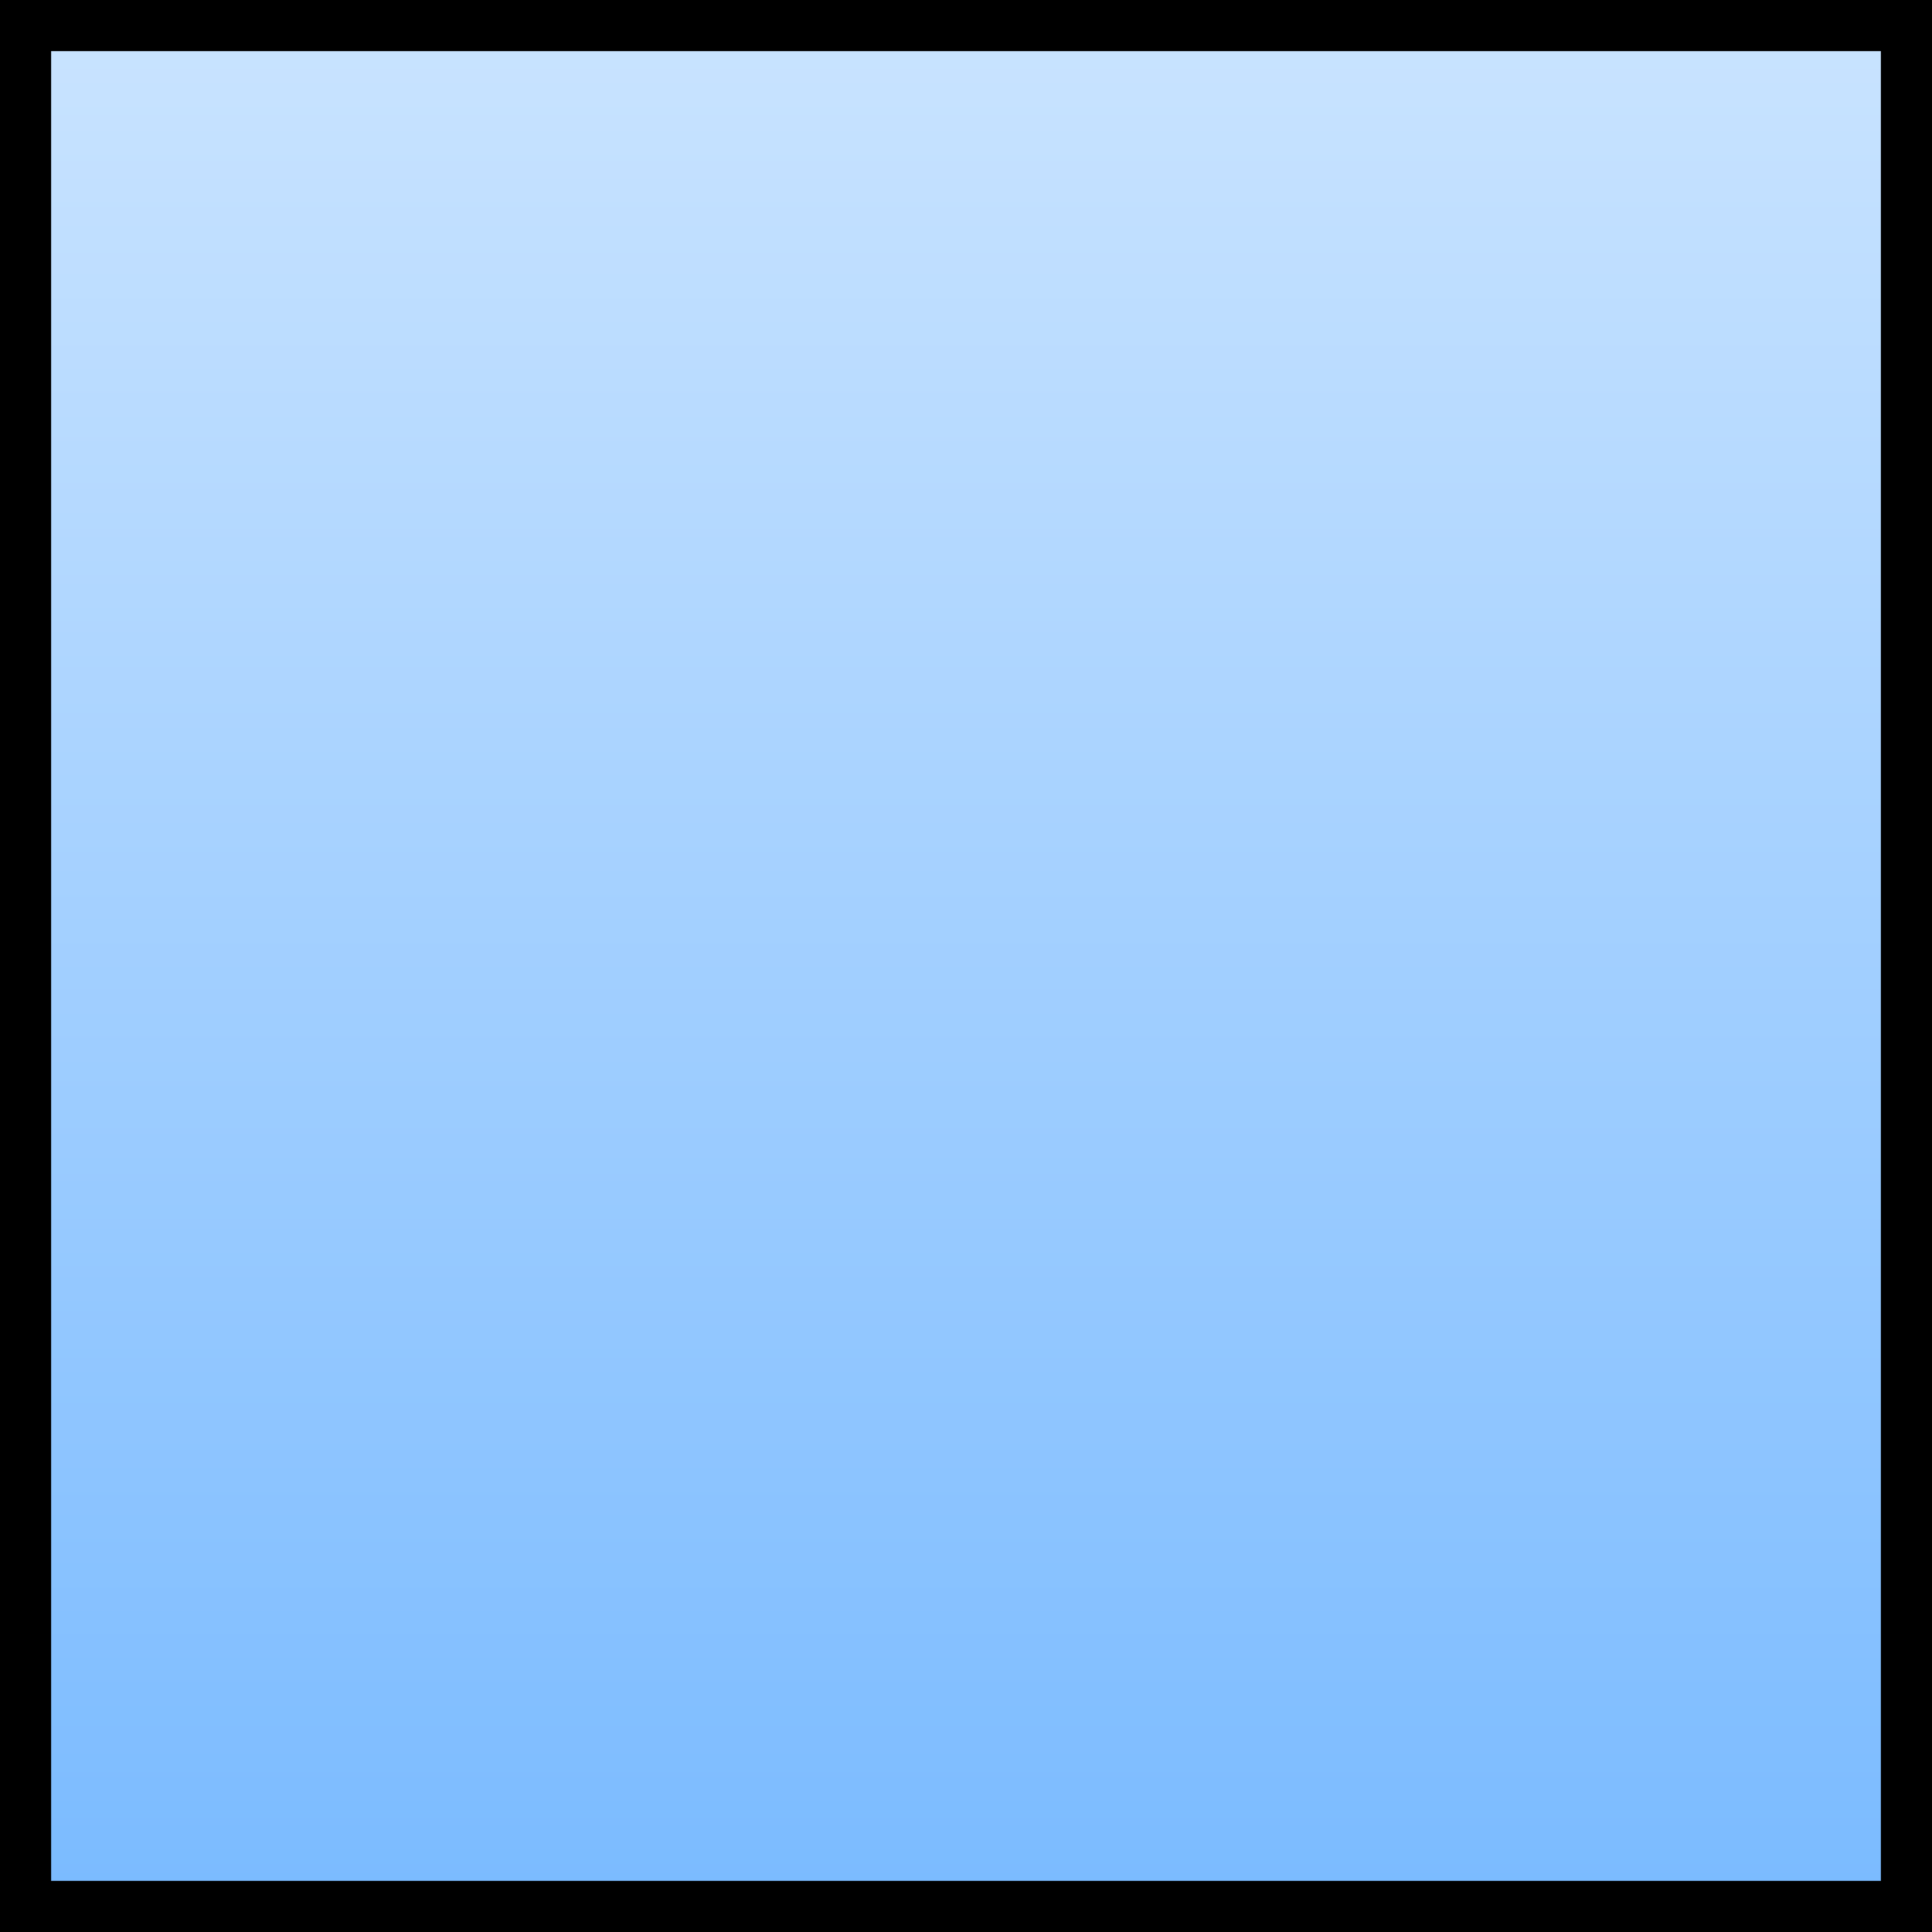 <?xml version="1.0" encoding="UTF-8" standalone="no"?>
<!-- Created with Inkscape (http://www.inkscape.org/) -->

<svg
   xmlns:dc="http://purl.org/dc/elements/1.1/"
   xmlns:cc="http://creativecommons.org/ns#"
   xmlns:rdf="http://www.w3.org/1999/02/22-rdf-syntax-ns#"
   xmlns:svg="http://www.w3.org/2000/svg"
   xmlns="http://www.w3.org/2000/svg"
   xmlns:xlink="http://www.w3.org/1999/xlink"
   xmlns:sodipodi="http://sodipodi.sourceforge.net/DTD/sodipodi-0.dtd"
   xmlns:inkscape="http://www.inkscape.org/namespaces/inkscape"
   width="30"
   height="30"
   id="svg2"
   version="1.1"
   inkscape:version="0.48.0 r9654"
   sodipodi:docname="Neues Dokument 1">
  <defs
     id="defs4">
    <linearGradient
       id="linearGradient3803">
      <stop
         style="stop-color:#79baff;stop-opacity:1;"
         offset="0"
         id="stop3805" />
      <stop
         style="stop-color:#cae4ff;stop-opacity:1;"
         offset="1"
         id="stop3807" />
    </linearGradient>
    <filter
       inkscape:collect="always"
       id="filter3791">
      <feGaussianBlur
         inkscape:collect="always"
         stdDeviation="0.588"
         id="feGaussianBlur3793" />
    </filter>
    <linearGradient
       inkscape:collect="always"
       xlink:href="#linearGradient3803"
       id="linearGradient3809"
       x1="15"
       y1="1052.362"
       x2="15"
       y2="1022.362"
       gradientUnits="userSpaceOnUse" />
  </defs>
  <sodipodi:namedview
     id="base"
     pagecolor="#ffffff"
     bordercolor="#666666"
     borderopacity="1.0"
     inkscape:pageopacity="0.0"
     inkscape:pageshadow="2"
     inkscape:zoom="15.839192"
     inkscape:cx="9.8217314"
     inkscape:cy="27.993776"
     inkscape:document-units="px"
     inkscape:current-layer="layer1"
     showgrid="true"
     inkscape:window-width="1280"
     inkscape:window-height="725"
     inkscape:window-x="0"
     inkscape:window-y="26"
     inkscape:window-maximized="1">
    <inkscape:grid
       type="xygrid"
       id="grid2985"
       empspacing="5"
       visible="true"
       enabled="true"
       snapvisiblegridlinesonly="true" />
  </sodipodi:namedview>
  <g
     inkscape:label="Ebene 1"
     inkscape:groupmode="layer"
     id="layer1"
     transform="translate(0,-1022.362)">
    <rect
       style="fill:url(#linearGradient3809);fill-opacity:1;fill-rule:nonzero;stroke:#8f8f8f;stroke-width:0.588;stroke-linejoin:miter;stroke-miterlimit:4;stroke-opacity:1;stroke-dasharray:none;stroke-dashoffset:0"
       id="rect2987"
       width="29.412"
       height="29.412"
       x="0.294"
       y="1022.656"
       ry="0" />
    <rect
       ry="0"
       y="1022.656"
       x="0.294"
       height="29.412"
       width="29.412"
       id="rect3769"
       style="fill:none;fill-opacity:1;fill-rule:nonzero;stroke:#000000;stroke-width:1;stroke-linejoin:miter;stroke-miterlimit:4;stroke-opacity:1;stroke-dasharray:none;stroke-dashoffset:0;opacity:1;filter:url(#filter3791)" />
  </g>
</svg>
